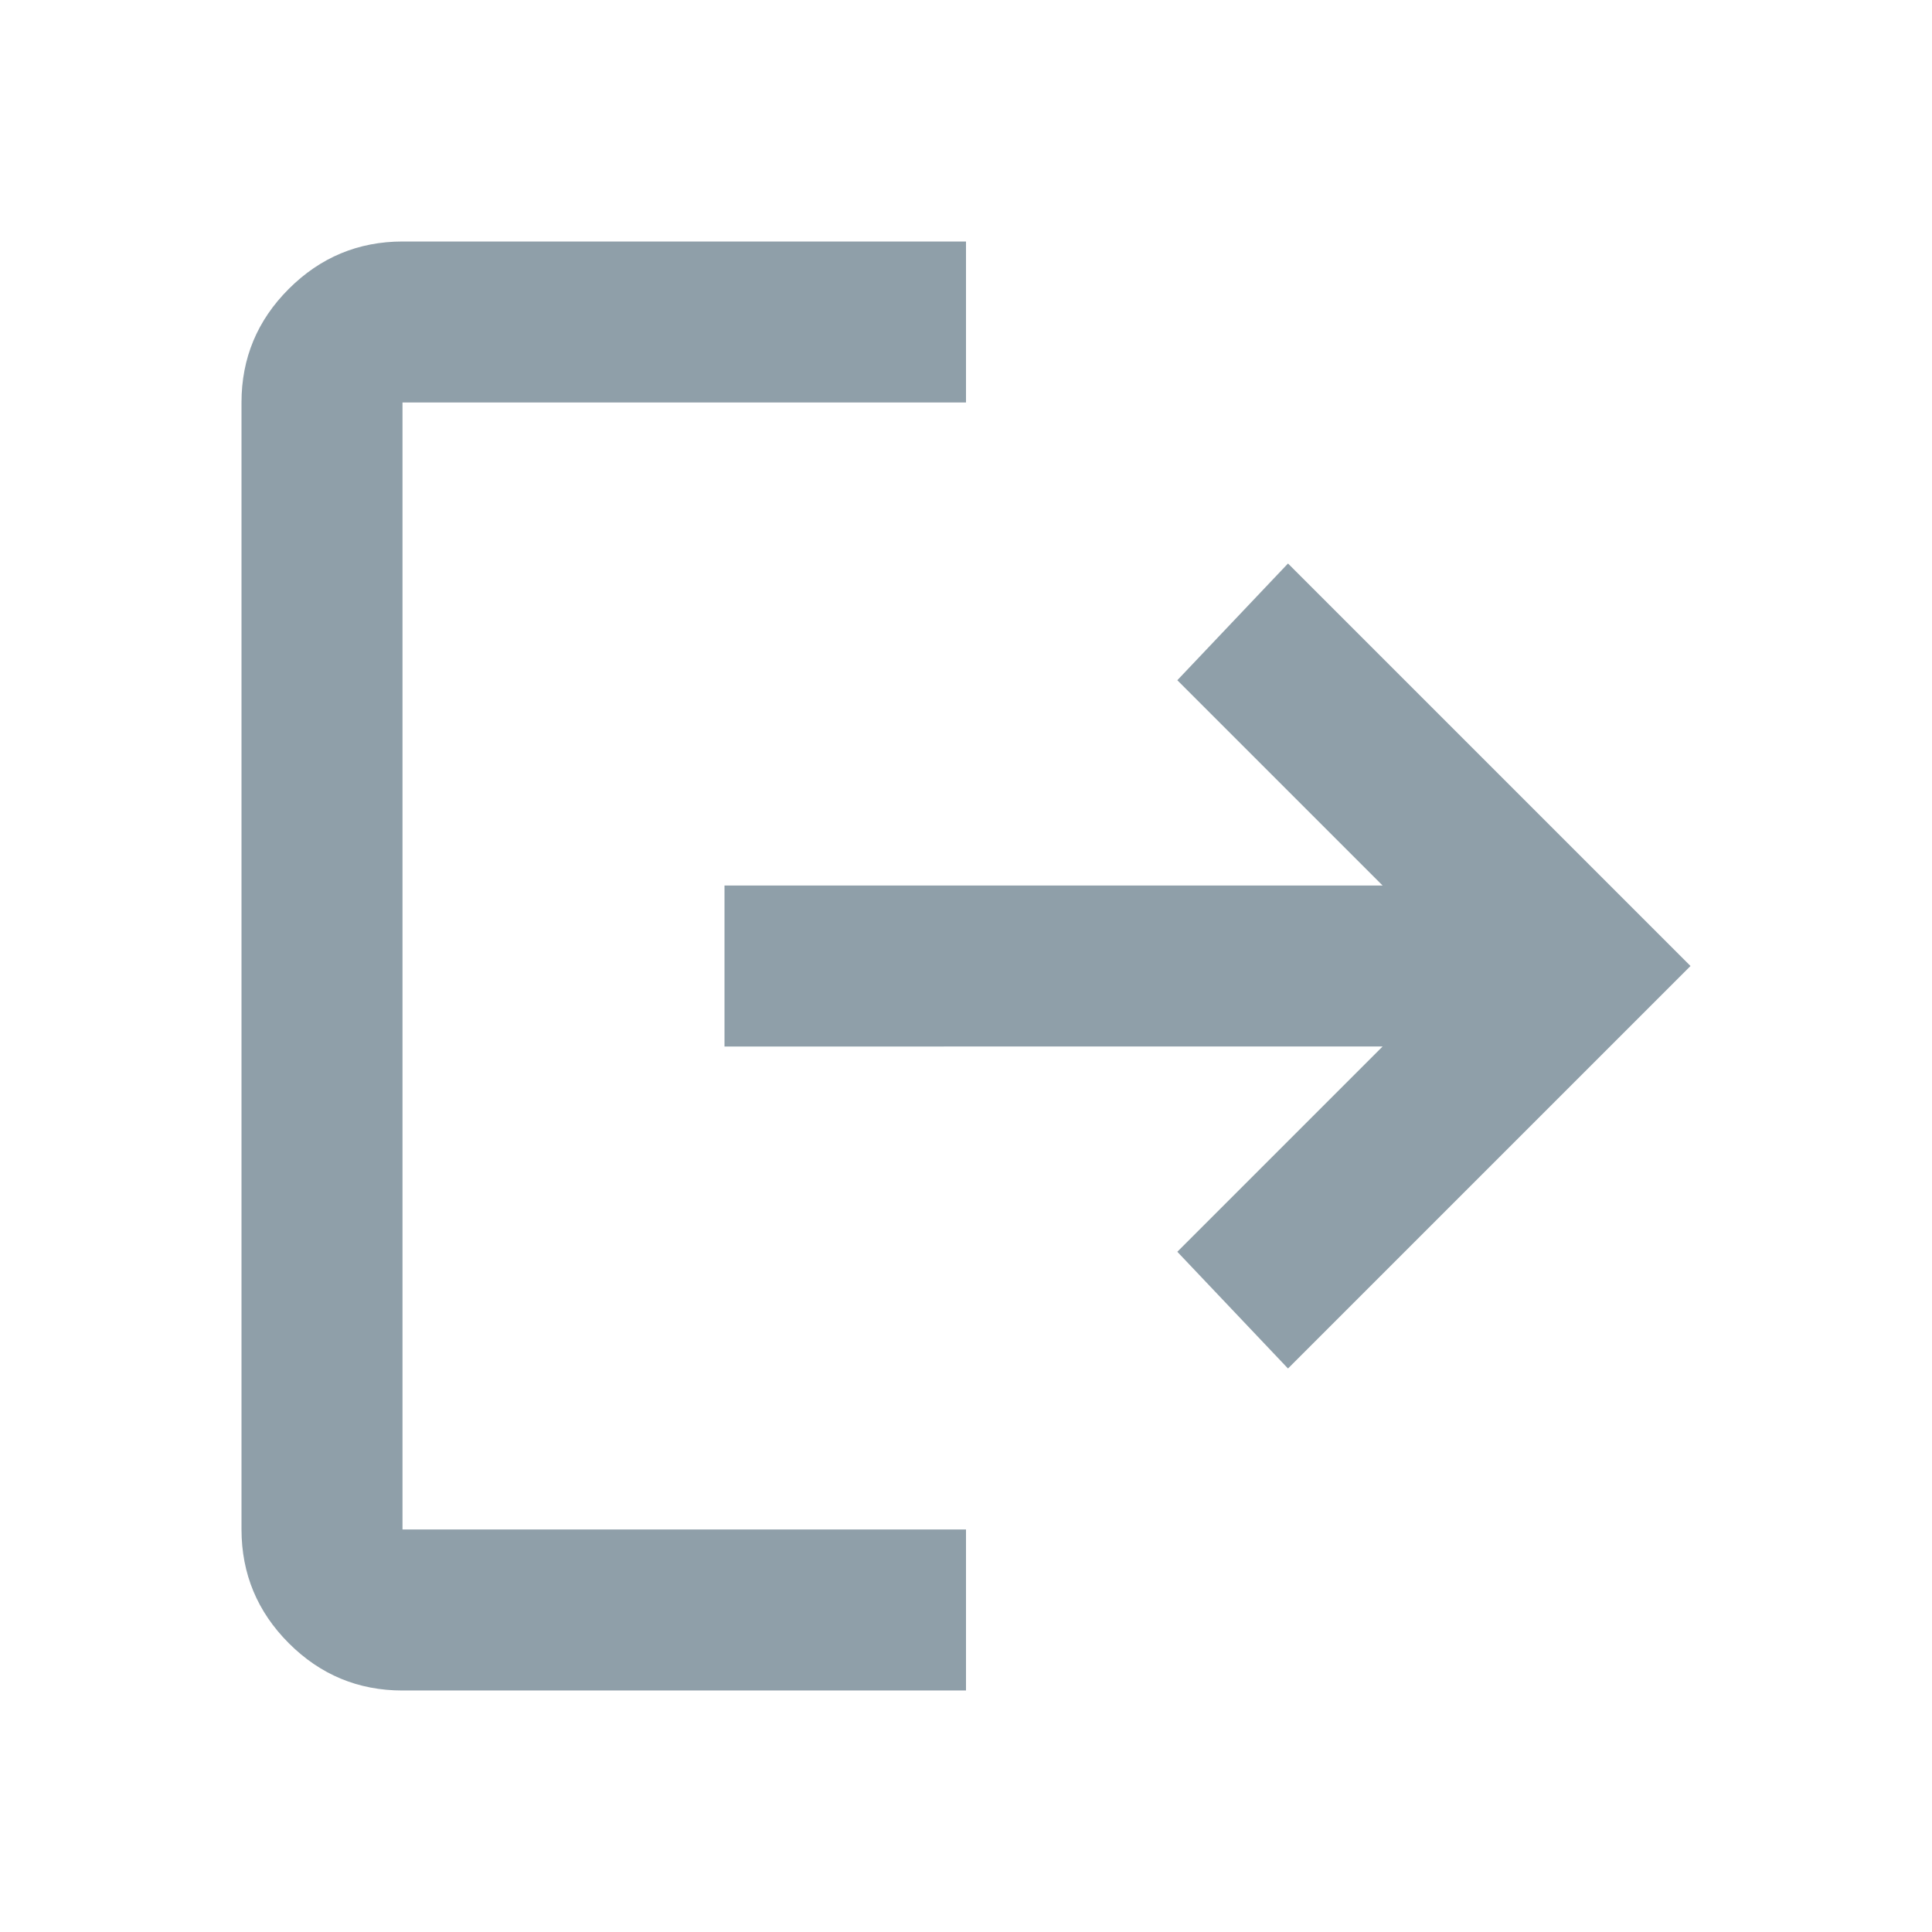 <svg xmlns="http://www.w3.org/2000/svg" width="1em" height="1em" viewBox="0 0 24 24">
  <path fill="#8f9fa9"
    d="M5 21q-.825 0-1.412-.587T3 19V5q0-.825.588-1.412T5 3h7v2H5v14h7v2zm11-4l-1.375-1.45l2.55-2.55H9v-2h8.175l-2.55-2.55L16 7l5 5z" />
</svg>